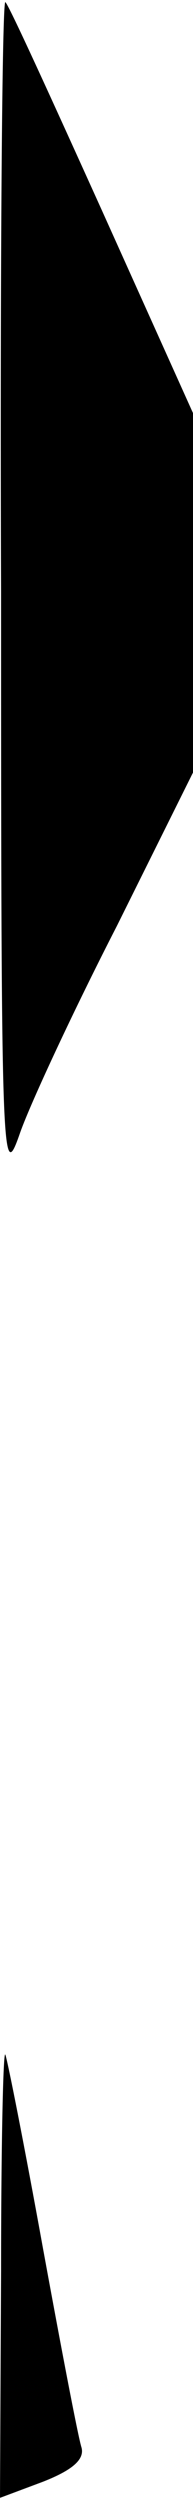 <?xml version="1.0" standalone="no"?>
<!DOCTYPE svg PUBLIC "-//W3C//DTD SVG 20010904//EN"
 "http://www.w3.org/TR/2001/REC-SVG-20010904/DTD/svg10.dtd">
<svg version="1.0" xmlns="http://www.w3.org/2000/svg"
 width="18pt" height="233pt" viewBox="0 0 18 233"
 preserveAspectRatio="xMidYMid meet">
<g transform="translate(0,233) scale(0.1,-0.1)"
fill="#000000" stroke="none">
<path fill="#000000" stroke="none" d="M1 1779 c0 -544 1 -553 18 -504 10 28
50 114 90 192 l71 143 0 168 0 167 -85 189 c-47 104 -87 192 -90 194 -3 3 -5
-244 -4 -549z"/>
<path fill="#000000" stroke="none" d="M1 213 l-1 -211 40 15 c28 11 39 21 36
32 -3 9 -19 93 -36 186 -17 94 -33 175 -35 180 -2 6 -4 -85 -4 -202z"/>
</g>
</svg>
